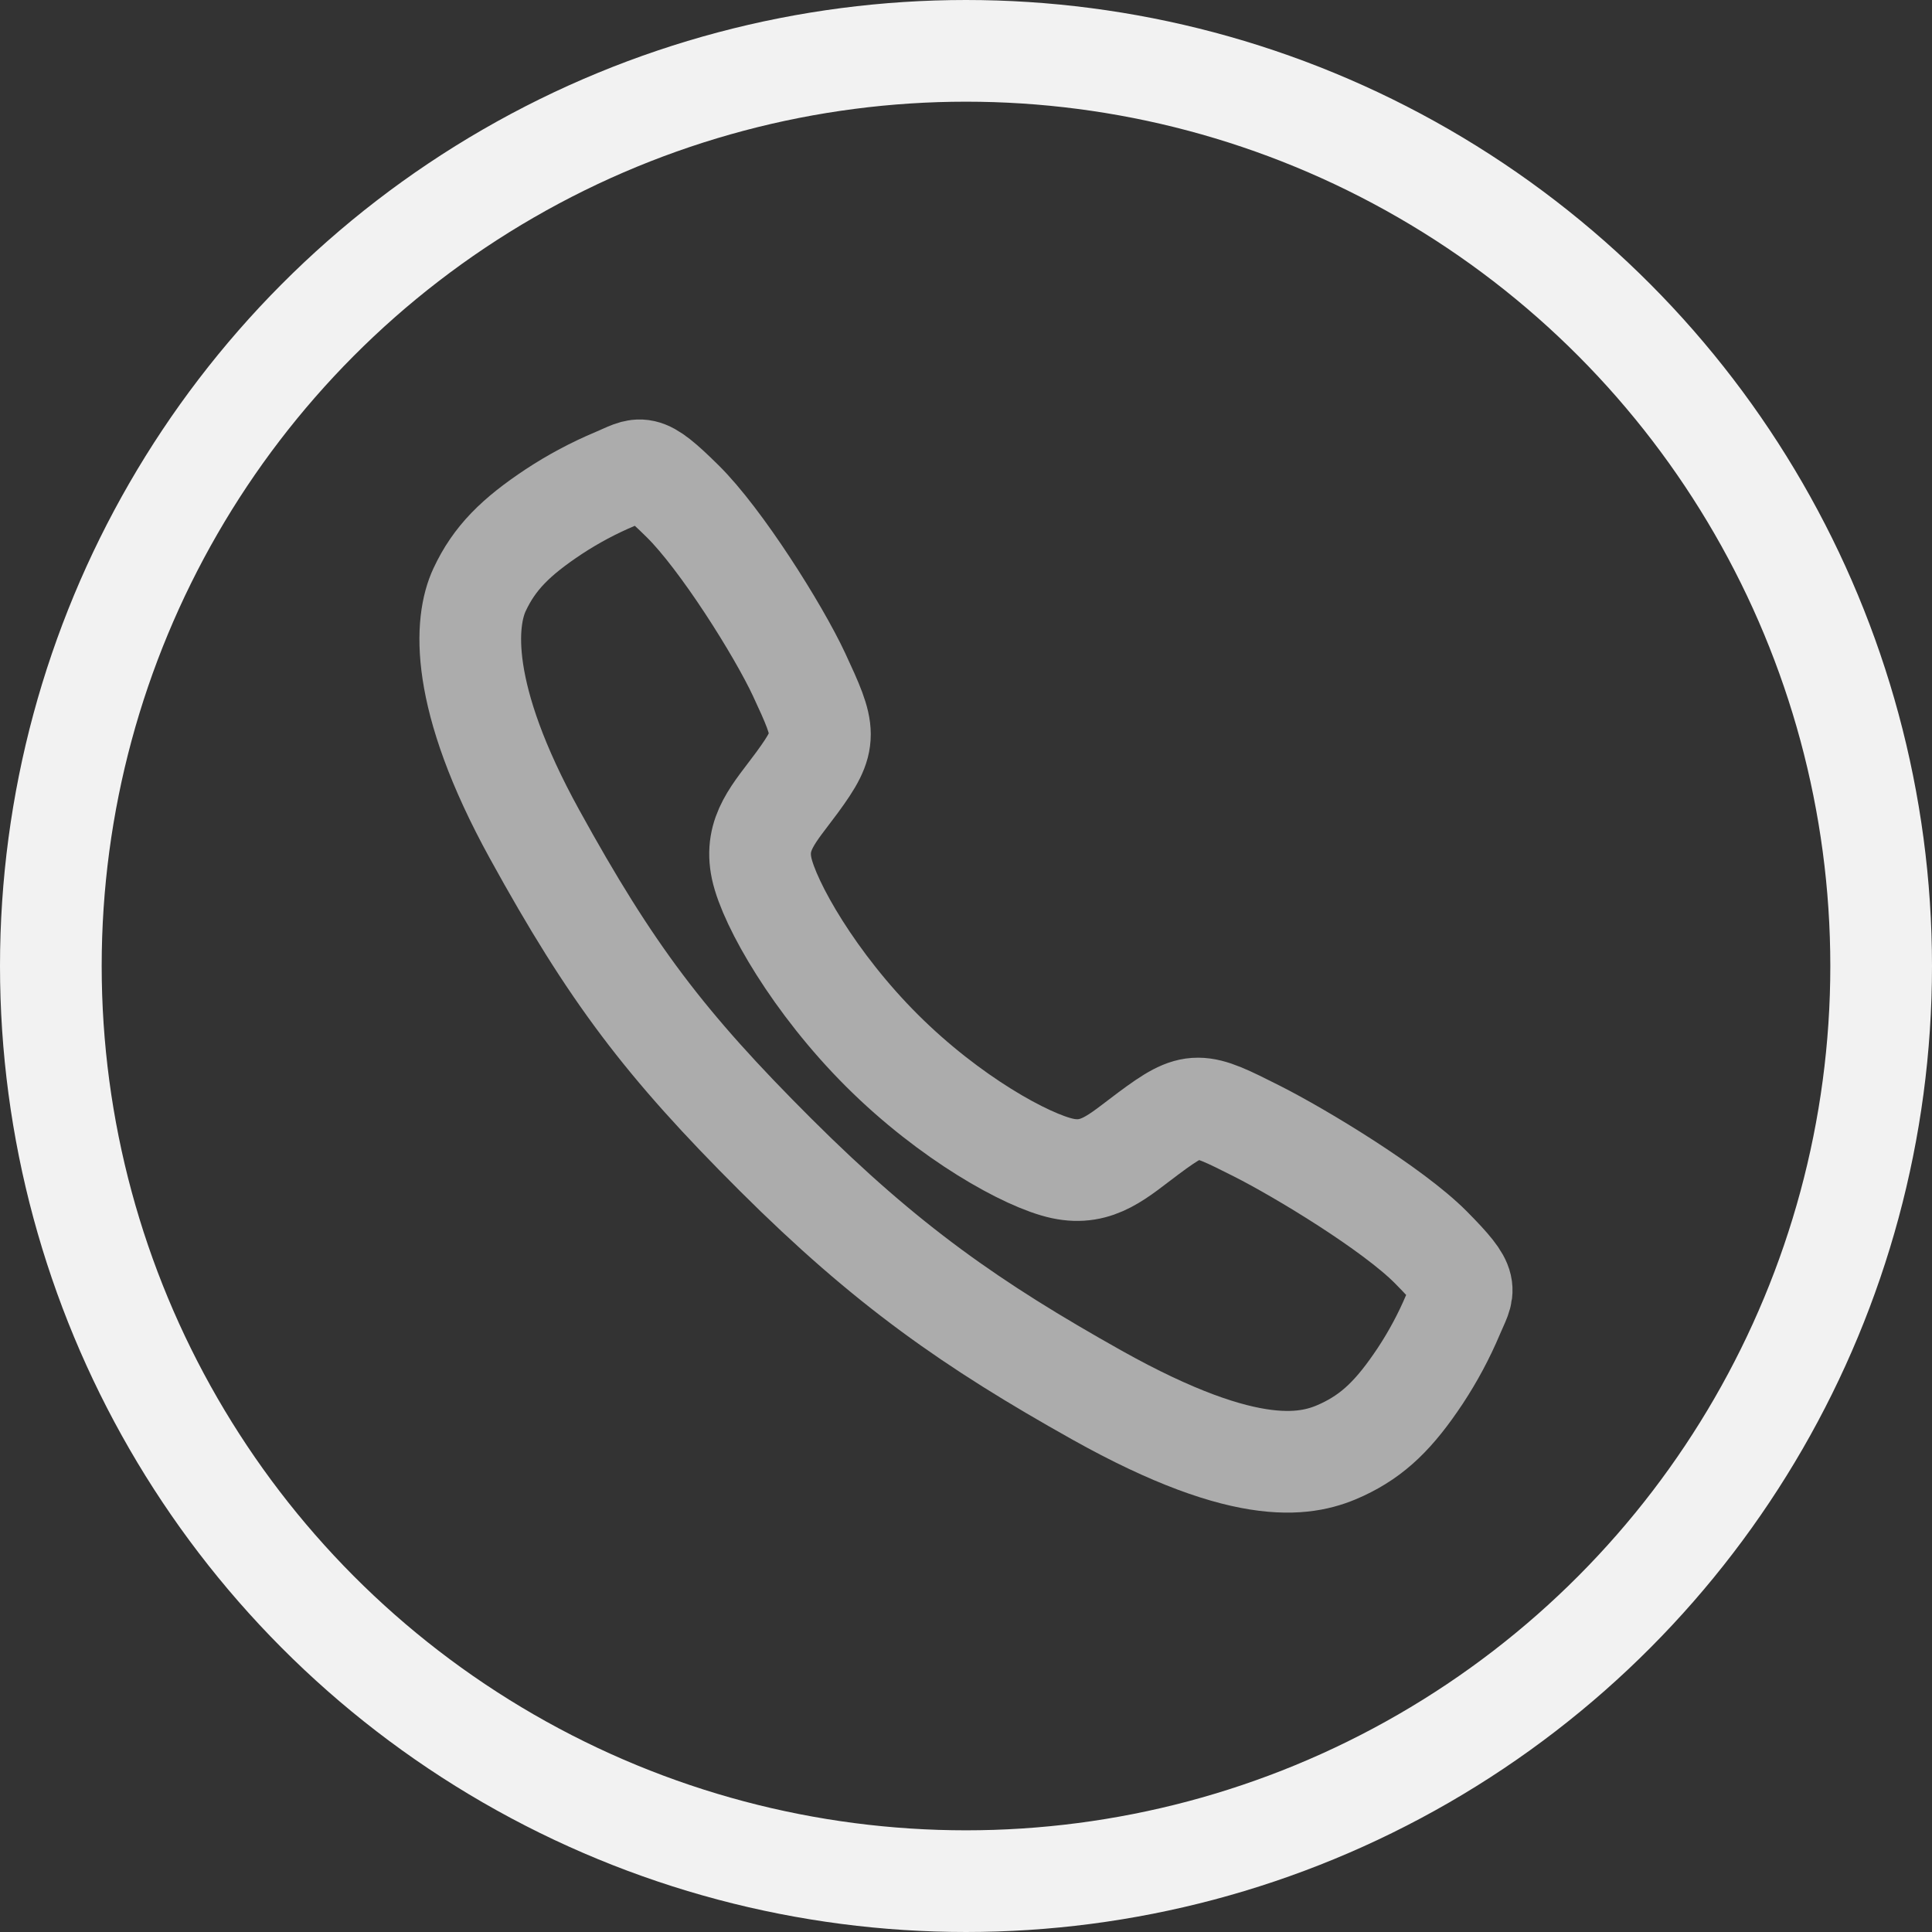 <svg width="38" height="38" viewBox="0 0 38 38" fill="none" xmlns="http://www.w3.org/2000/svg">
<rect x="0" y="0" width="38" height="38" fill="#333333" stroke="none"/>
<circle cx="19" cy="19" r="18" stroke="#F2F2F2" stroke-width="2"/>
<path d="M28.141 24.531C27.396 23.781 25.593 22.687 24.719 22.246C23.58 21.672 23.486 21.625 22.591 22.29C21.994 22.734 21.596 23.131 20.898 22.982C20.199 22.832 18.68 21.992 17.35 20.666C16.02 19.341 15.131 17.778 14.981 17.081C14.832 16.385 15.235 15.992 15.675 15.394C16.294 14.55 16.247 14.409 15.718 13.27C15.305 12.384 14.178 10.598 13.426 9.858C12.62 9.062 12.62 9.203 12.101 9.419C11.679 9.596 11.274 9.812 10.891 10.064C10.141 10.562 9.724 10.976 9.433 11.598C9.142 12.22 9.011 13.679 10.515 16.41C12.018 19.141 13.073 20.537 15.256 22.714C17.439 24.891 19.117 26.061 21.571 27.437C24.607 29.138 25.771 28.806 26.395 28.516C27.019 28.225 27.435 27.812 27.934 27.062C28.186 26.68 28.403 26.275 28.581 25.853C28.797 25.336 28.938 25.336 28.141 24.531Z" stroke="#ACACAC" stroke-width="2" stroke-miterlimit="10"/>
</svg>

